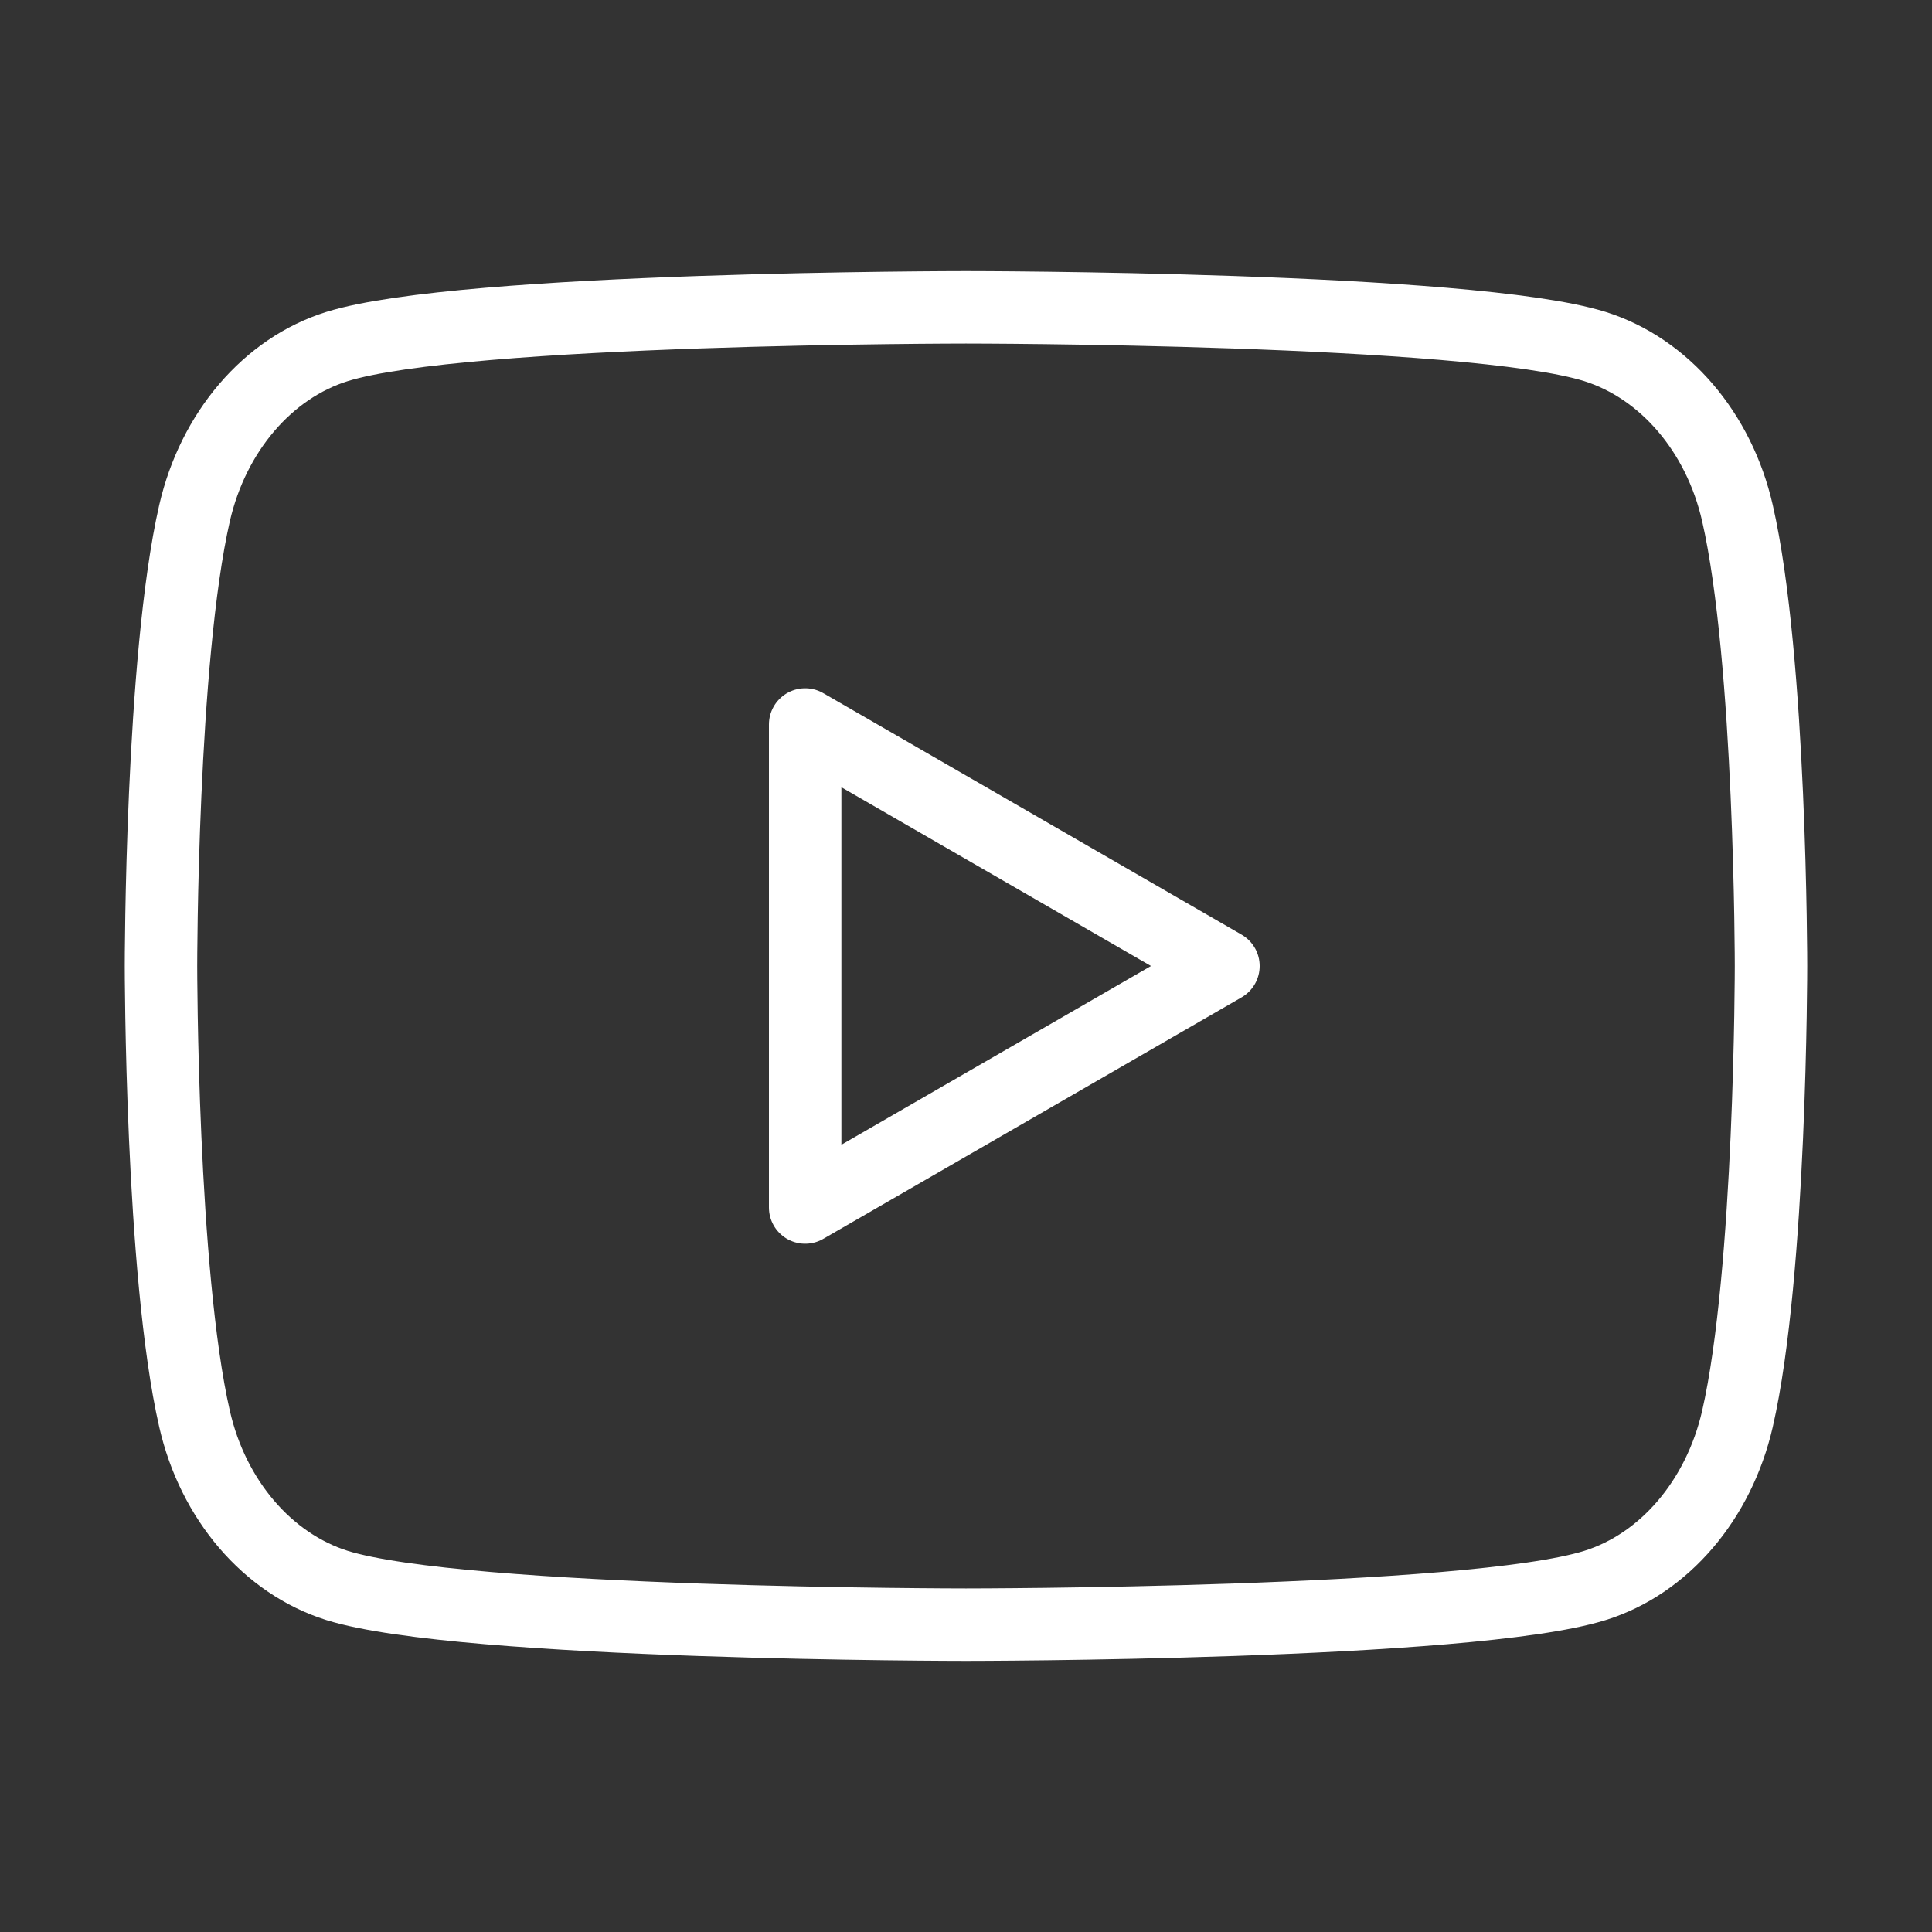 <svg width="40" height="40" viewBox="0 0 40 40" fill="none" xmlns="http://www.w3.org/2000/svg">
<rect x="0" y="0" width="40" height="40" fill="#333333" stroke="none"/>
<path fill-rule="evenodd" clip-rule="evenodd" d="M35.972 10.622C35.59 8.948 34.46 7.628 33.023 7.175C30.425 6.363 20 6.363 20 6.363C20 6.363 9.58 6.363 6.977 7.175C5.545 7.622 4.415 8.942 4.028 10.622C3.333 13.658 3.333 20 3.333 20C3.333 20 3.333 26.342 4.028 29.378C4.41 31.052 5.54 32.372 6.977 32.825C9.58 33.637 20 33.637 20 33.637C20 33.637 30.425 33.637 33.023 32.825C34.455 32.378 35.585 31.058 35.972 29.378C36.667 26.342 36.667 20 36.667 20C36.667 20 36.667 13.658 35.972 10.622Z" stroke="white" stroke-width="1.5" stroke-linecap="round" stroke-linejoin="round"/>
<path fill-rule="evenodd" clip-rule="evenodd" d="M16.67 25L25.33 20L16.67 15V25Z" stroke="white" stroke-width="1.5" stroke-linecap="round" stroke-linejoin="round"/>
</svg>
